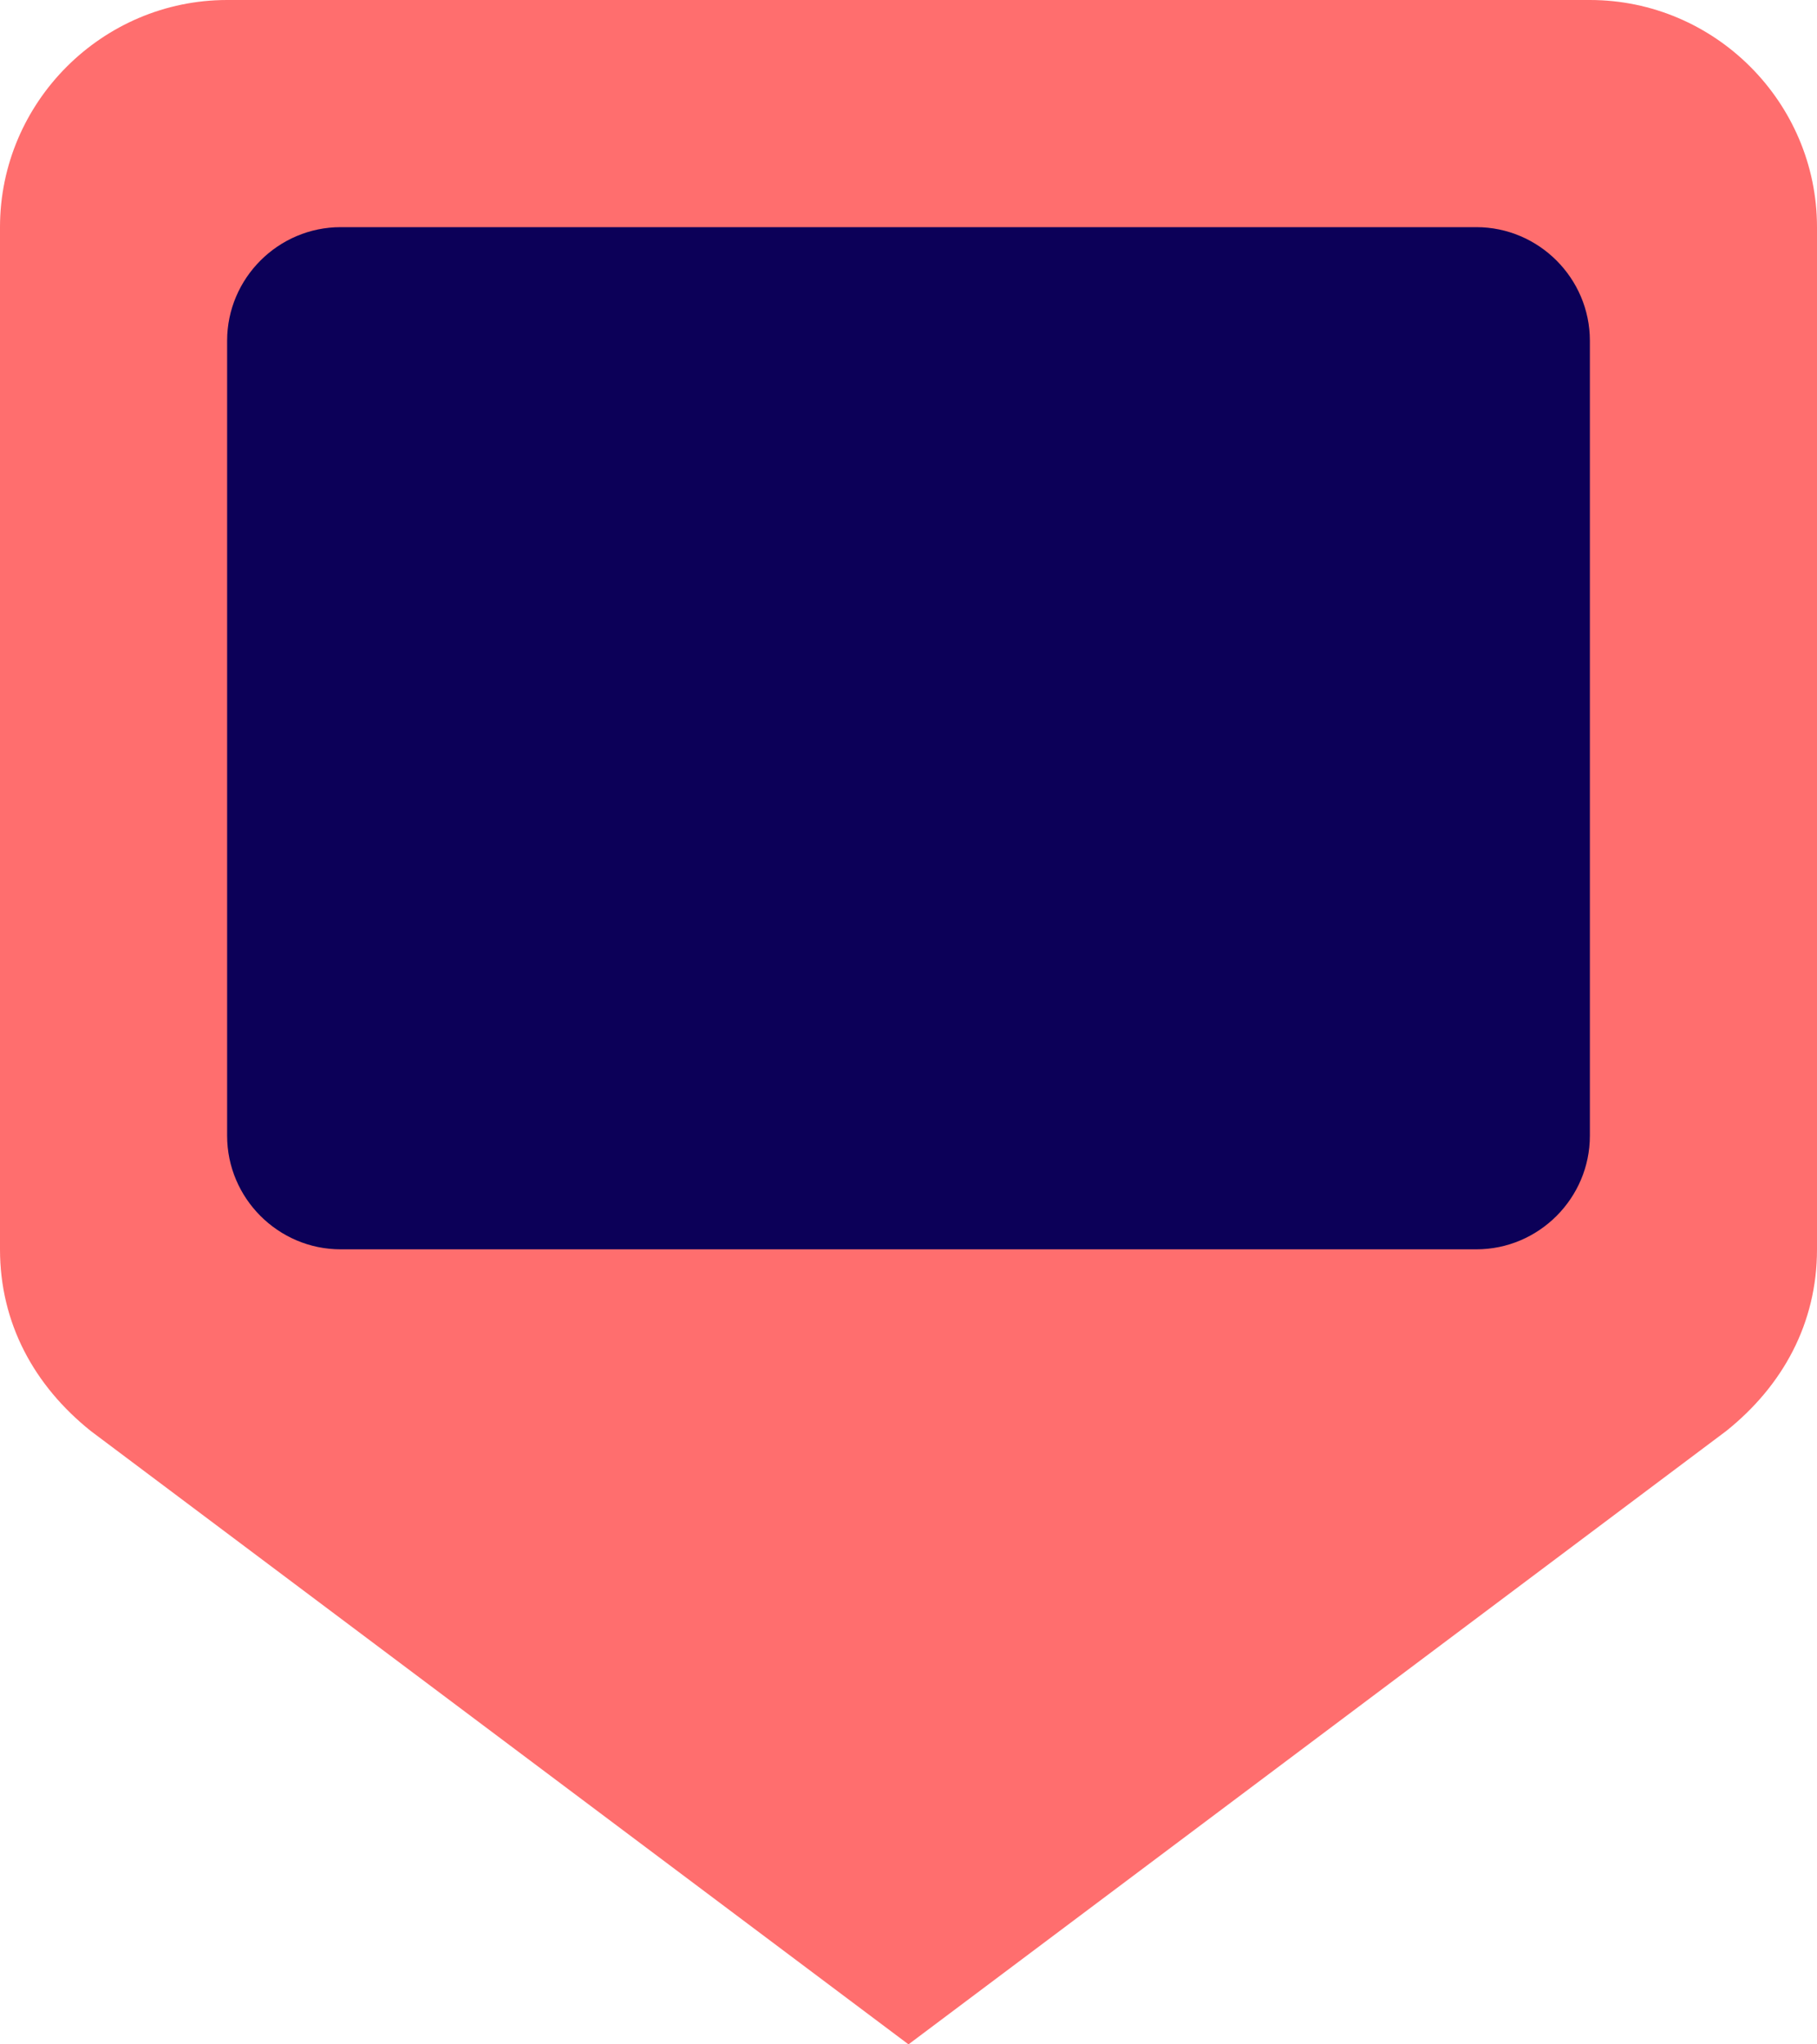 <?xml version="1.0" encoding="utf-8"?>
<!-- Generator: Adobe Illustrator 27.0.1, SVG Export Plug-In . SVG Version: 6.00 Build 0)  -->
<svg version="1.1" id="레이어_1" xmlns="http://www.w3.org/2000/svg" xmlns:xlink="http://www.w3.org/1999/xlink" x="0px"
	 y="0px" viewBox="0 0 32 36" style="enable-background:new 0 0 32 36;" xml:space="preserve">
<style type="text/css">
	.st0{fill:#FF6E6E;}
	.st1{fill:#0C0058;}
</style>
<g>
	<path class="st0" d="M30.4,25.2L16,36L1.6,25.2C0.6,24.4,0,23.3,0,22V4c0-2.2,1.8-4,4-4h24c2.2,0,4,1.8,4,4v18
		C32,23.3,31.4,24.4,30.4,25.2z"/>
	<path class="st1" d="M4,20V6c0-1.1,0.9-2,2-2h20c1.1,0,2,0.9,2,2v14c0,1.1-0.9,2-2,2H6C4.9,22,4,21.1,4,20z"/>
</g>
</svg>
